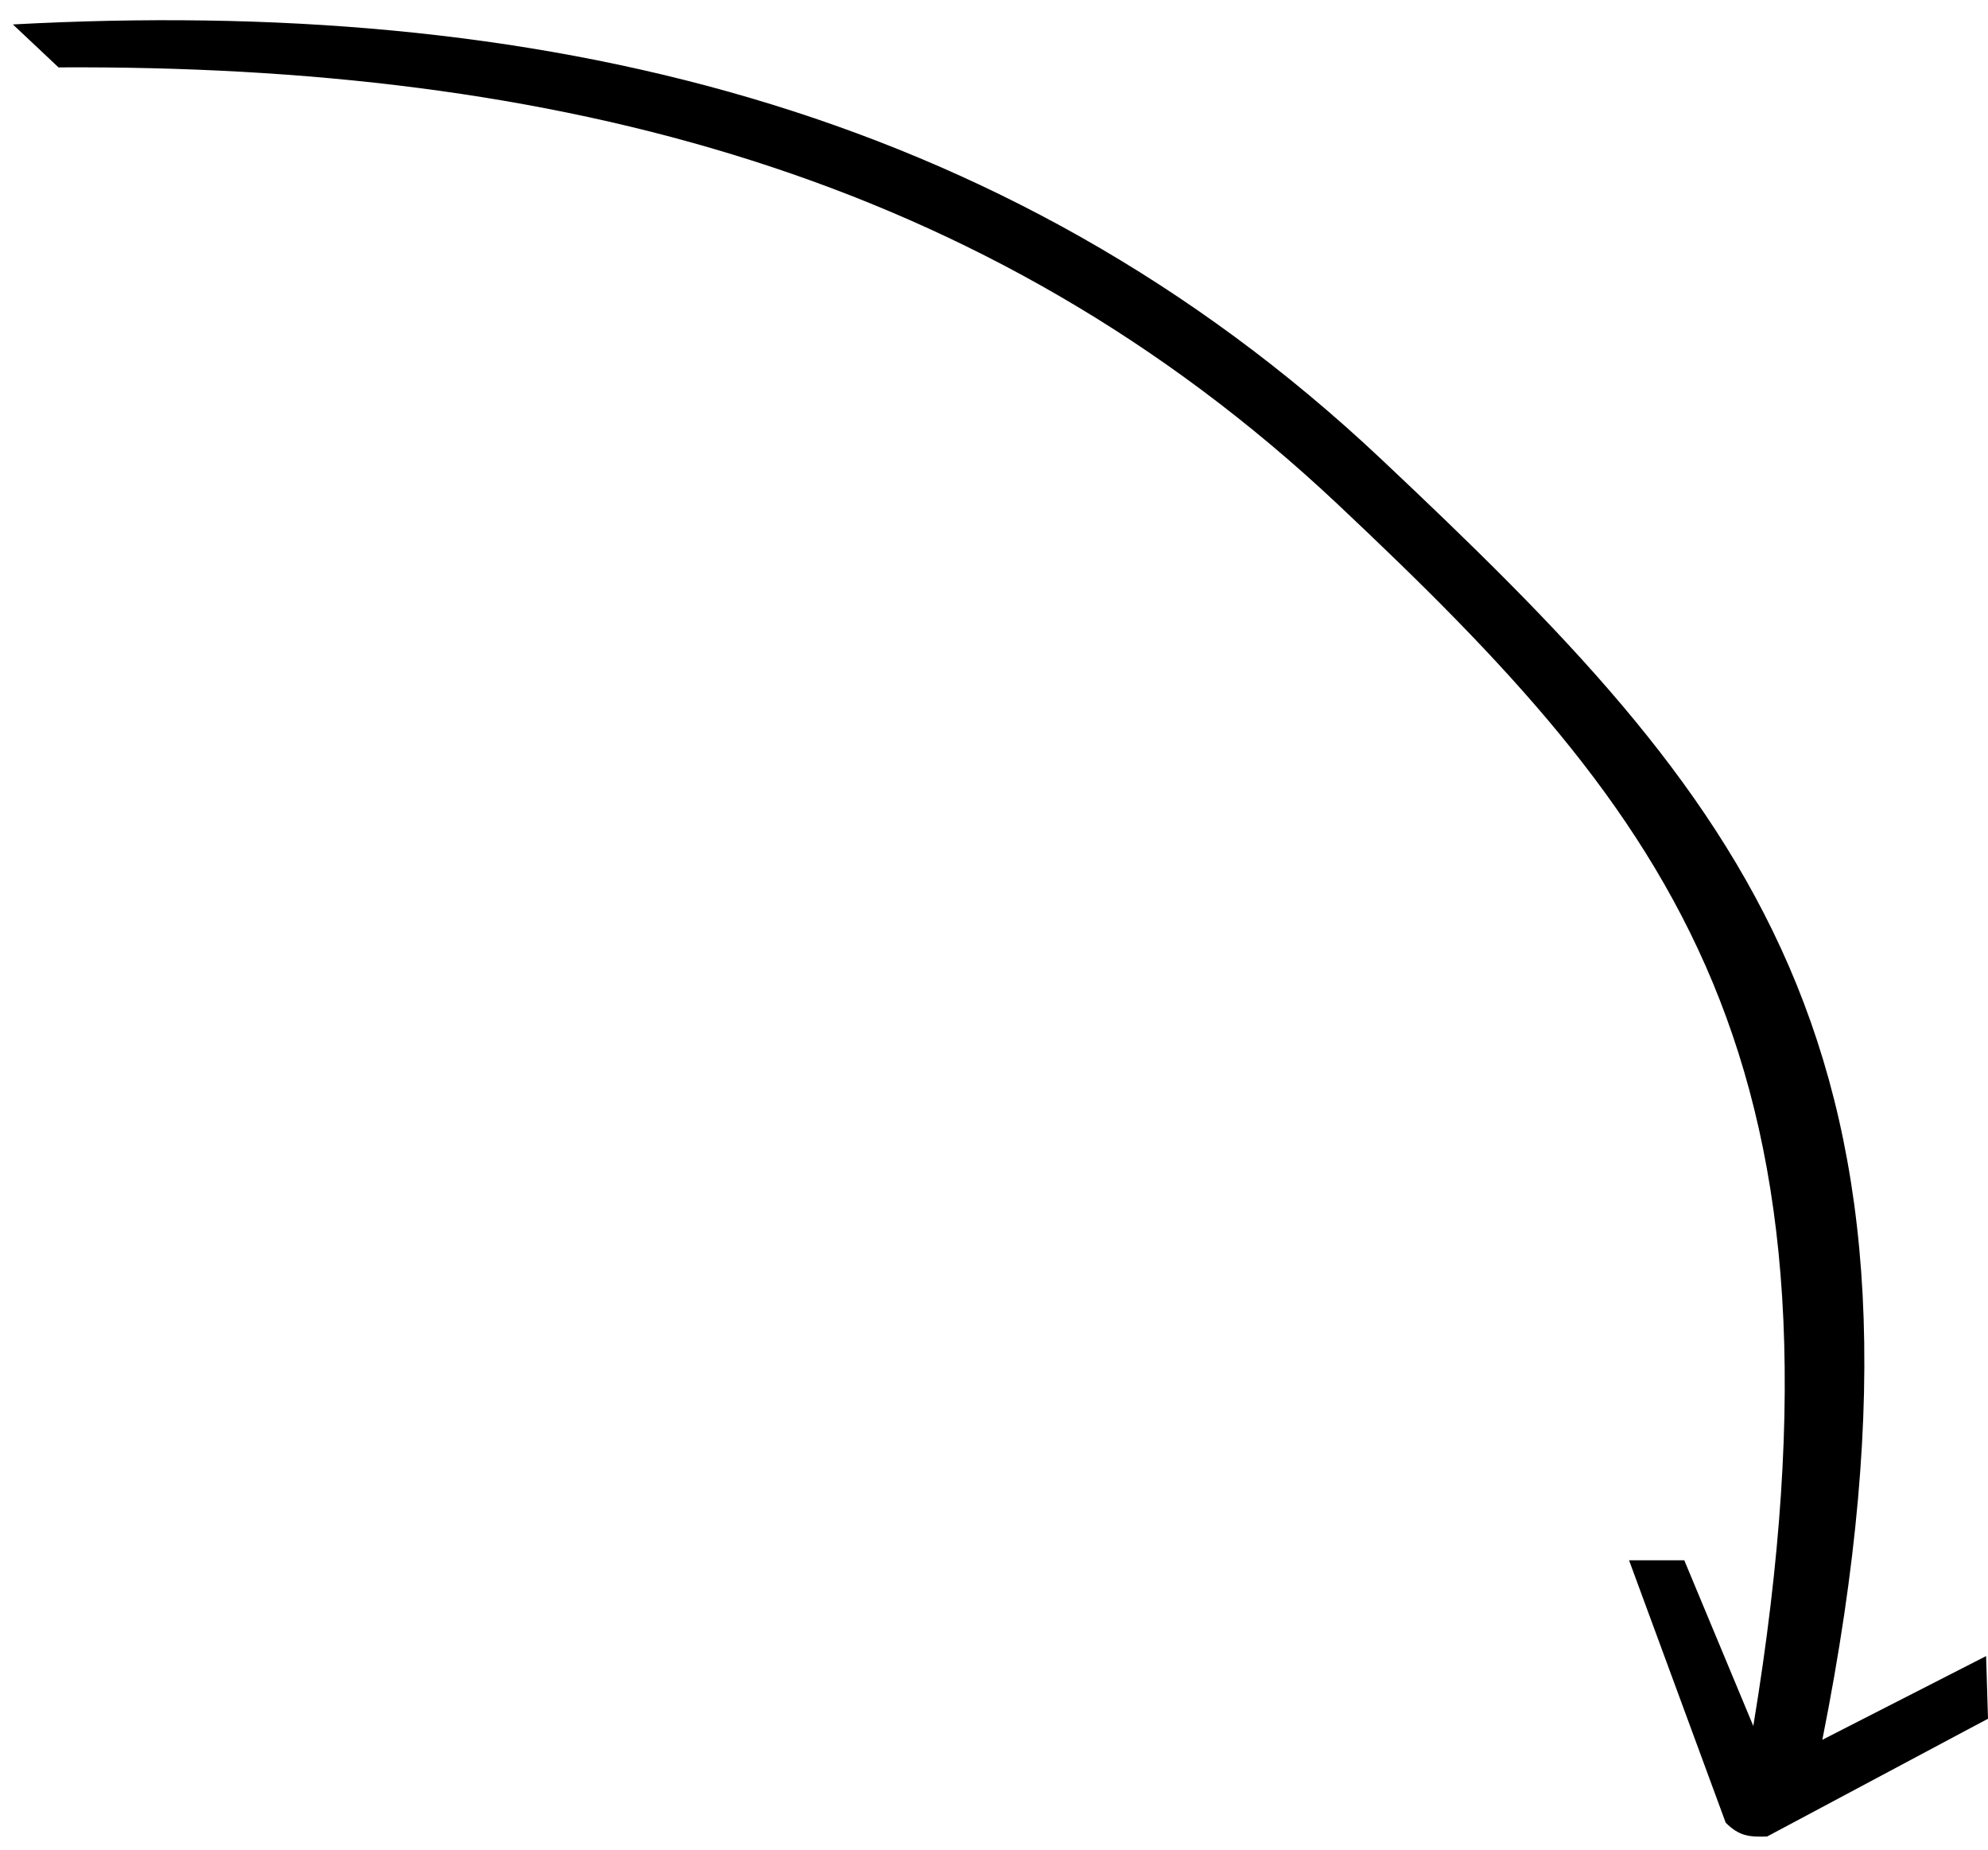 <svg width="72" height="67" viewBox="0 0 72 67" fill="none" xmlns="http://www.w3.org/2000/svg">
<path d="M50.017 16.619C63.102 28.94 71.017 37.865 66 62.998L71.931 59.967L72 62.235L64 66.5C63.374 66.519 63 66.5 62.5 66L59 56.498L61 56.498L63.5 62.498C67.504 38.261 60.588 29.685 48.461 18.271C35.708 6.265 20.074 2.34 2.119 2.44L0.467 0.885C19.28 -0.129 36.352 3.753 50.017 16.619Z" fill="black"/>
</svg>
